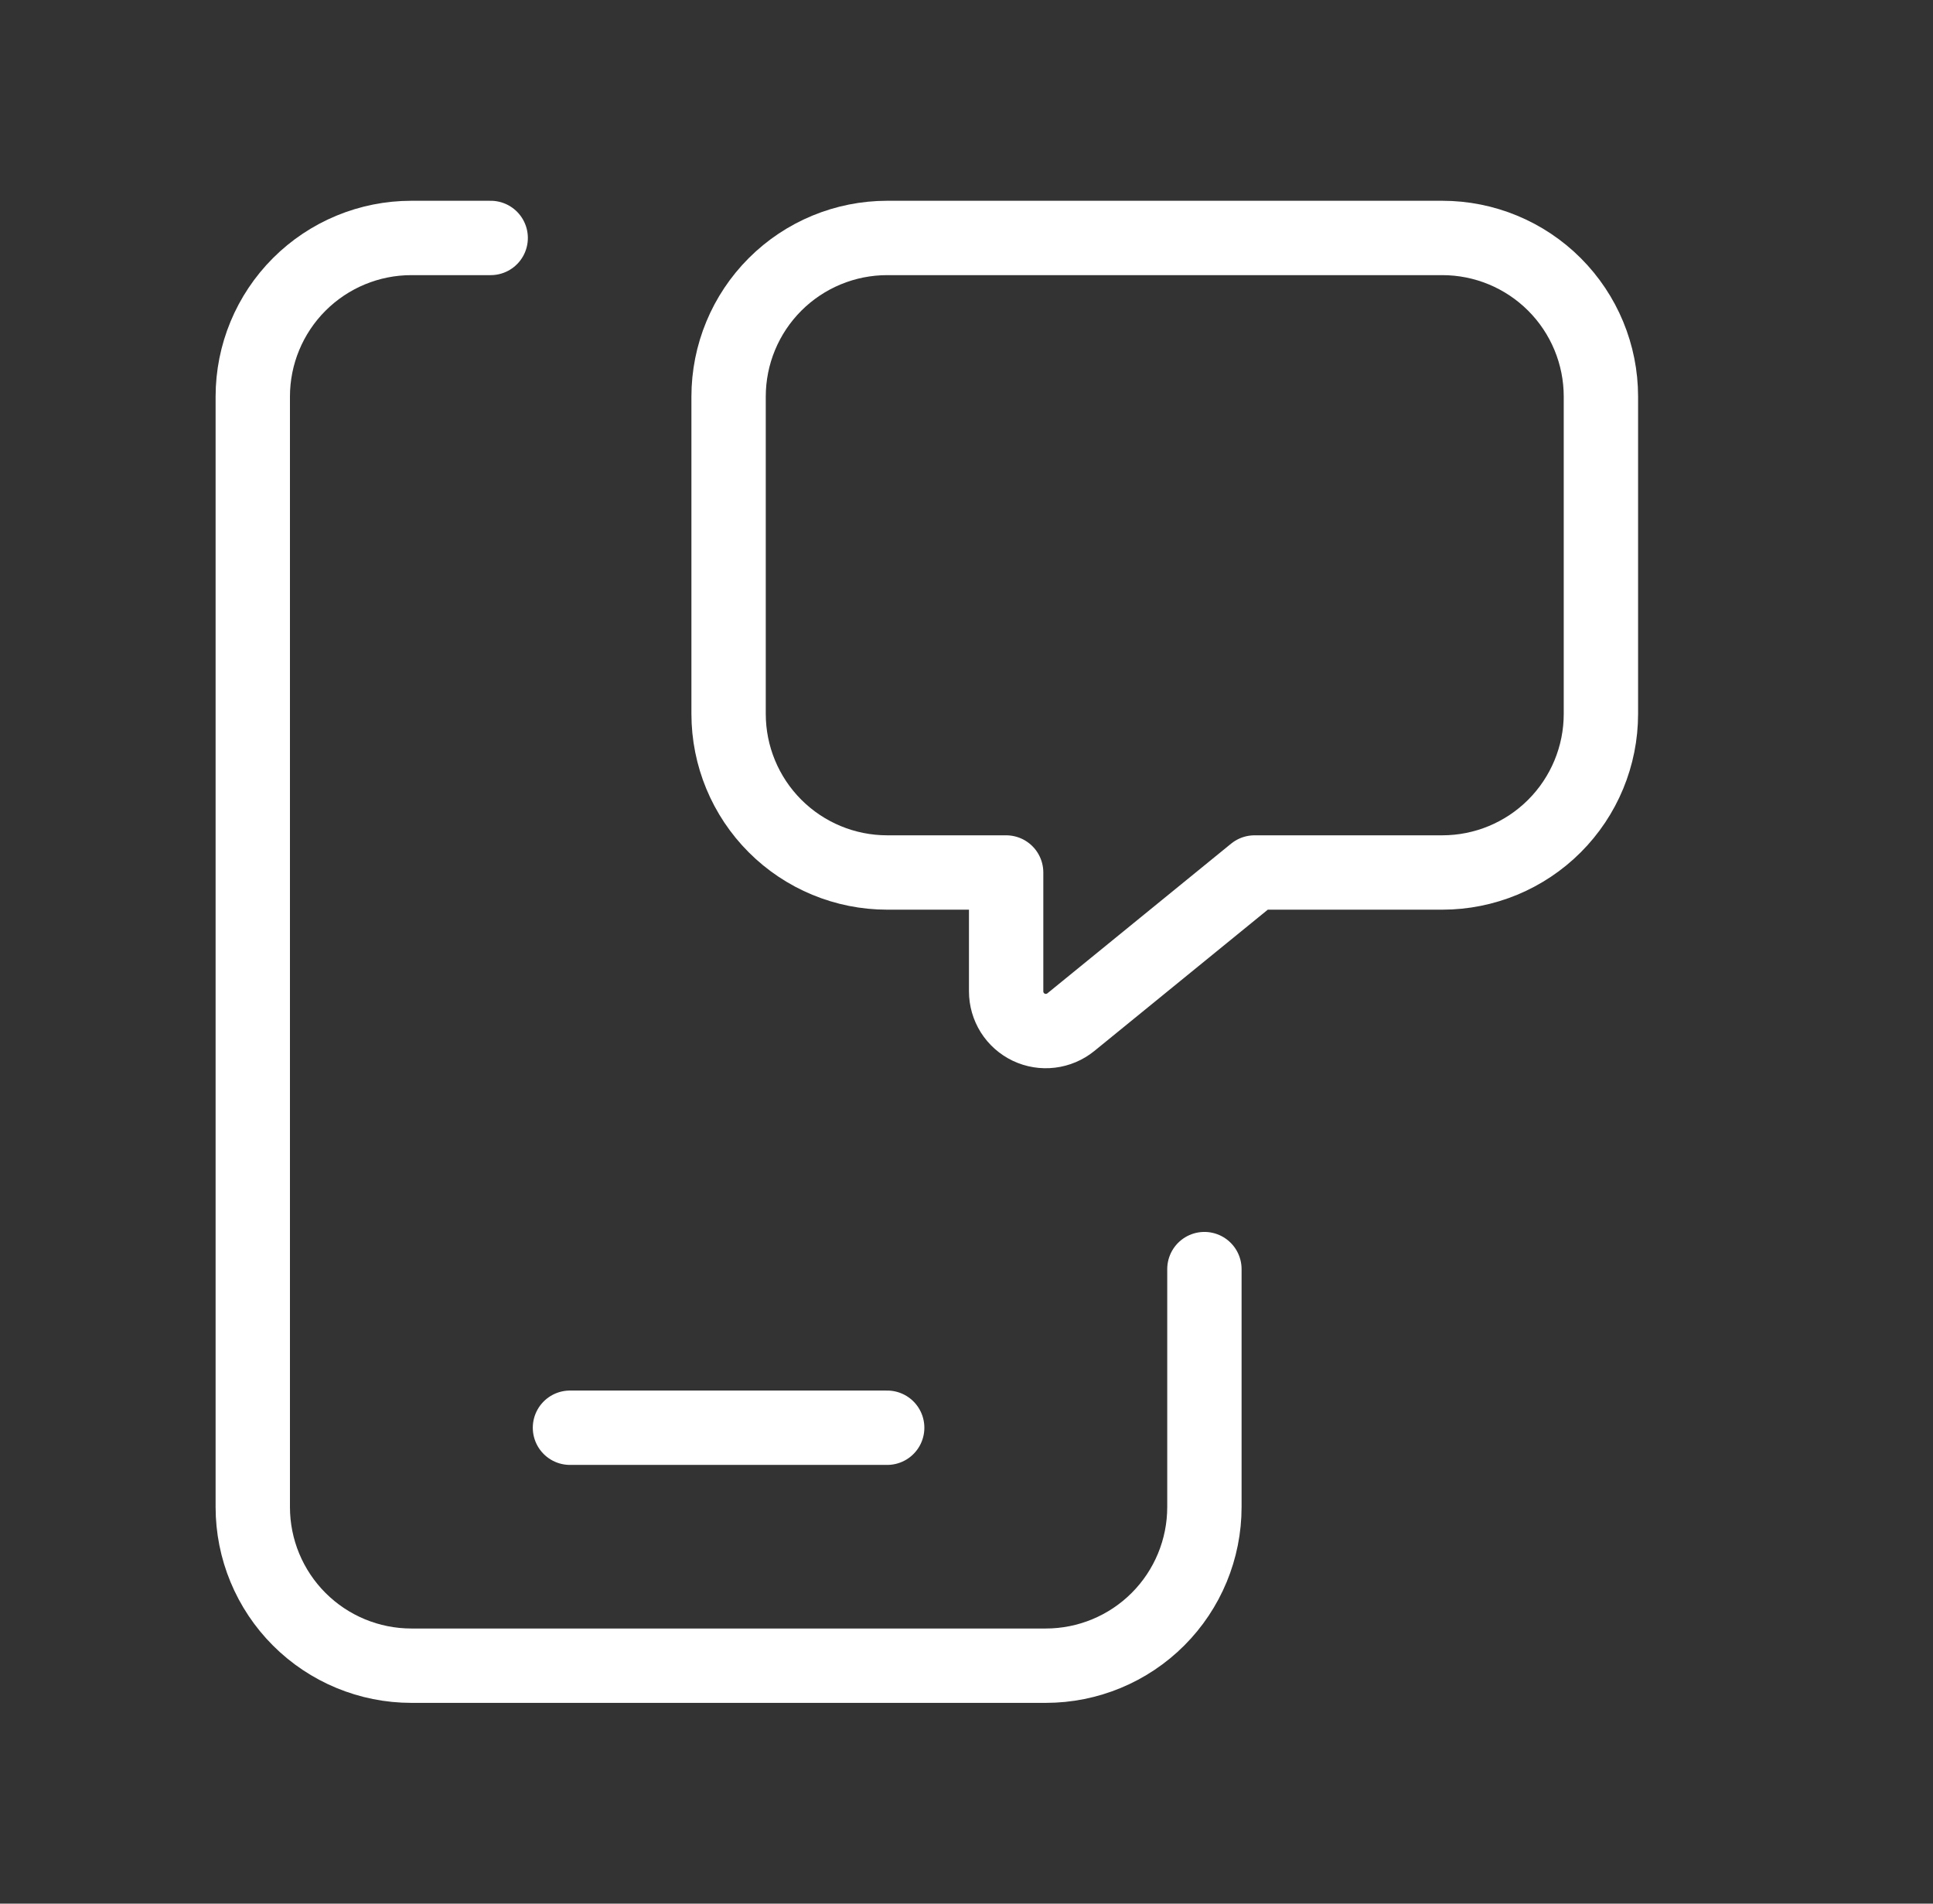<svg width="65" height="64" viewBox="0 0 65 64" fill="none" xmlns="http://www.w3.org/2000/svg">
<rect x="0" y="0" width="65" height="64" fill="#333333" stroke="none"/>
<path d="M19.166 48H29.833" stroke="white" stroke-width="2.5" stroke-linecap="round" stroke-linejoin="round"/>
<path d="M40.5 42.667V50.667C40.5 52.081 39.938 53.438 38.938 54.438C37.938 55.438 36.581 56 35.167 56H13.833C12.419 56 11.062 55.438 10.062 54.438C9.062 53.438 8.5 52.081 8.5 50.667V13.333C8.5 11.919 9.062 10.562 10.062 9.562C11.062 8.562 12.419 8 13.833 8H16.5" stroke="white" stroke-width="2.5" stroke-linecap="round" stroke-linejoin="round"/>
<path d="M33.833 29.333V33.331C33.833 33.583 33.905 33.83 34.039 34.043C34.174 34.256 34.367 34.427 34.594 34.535C34.822 34.643 35.076 34.685 35.326 34.654C35.576 34.624 35.813 34.524 36.009 34.365L42.187 29.333H48.5C49.914 29.333 51.271 28.771 52.271 27.771C53.271 26.771 53.833 25.415 53.833 24V13.333C53.833 11.919 53.271 10.562 52.271 9.562C51.271 8.562 49.914 8 48.5 8H29.833C28.419 8 27.062 8.562 26.062 9.562C25.062 10.562 24.5 11.919 24.5 13.333V24C24.5 25.415 25.062 26.771 26.062 27.771C27.062 28.771 28.419 29.333 29.833 29.333H33.833Z" stroke="white" stroke-width="2.5" stroke-linecap="round" stroke-linejoin="round"/>
</svg>
